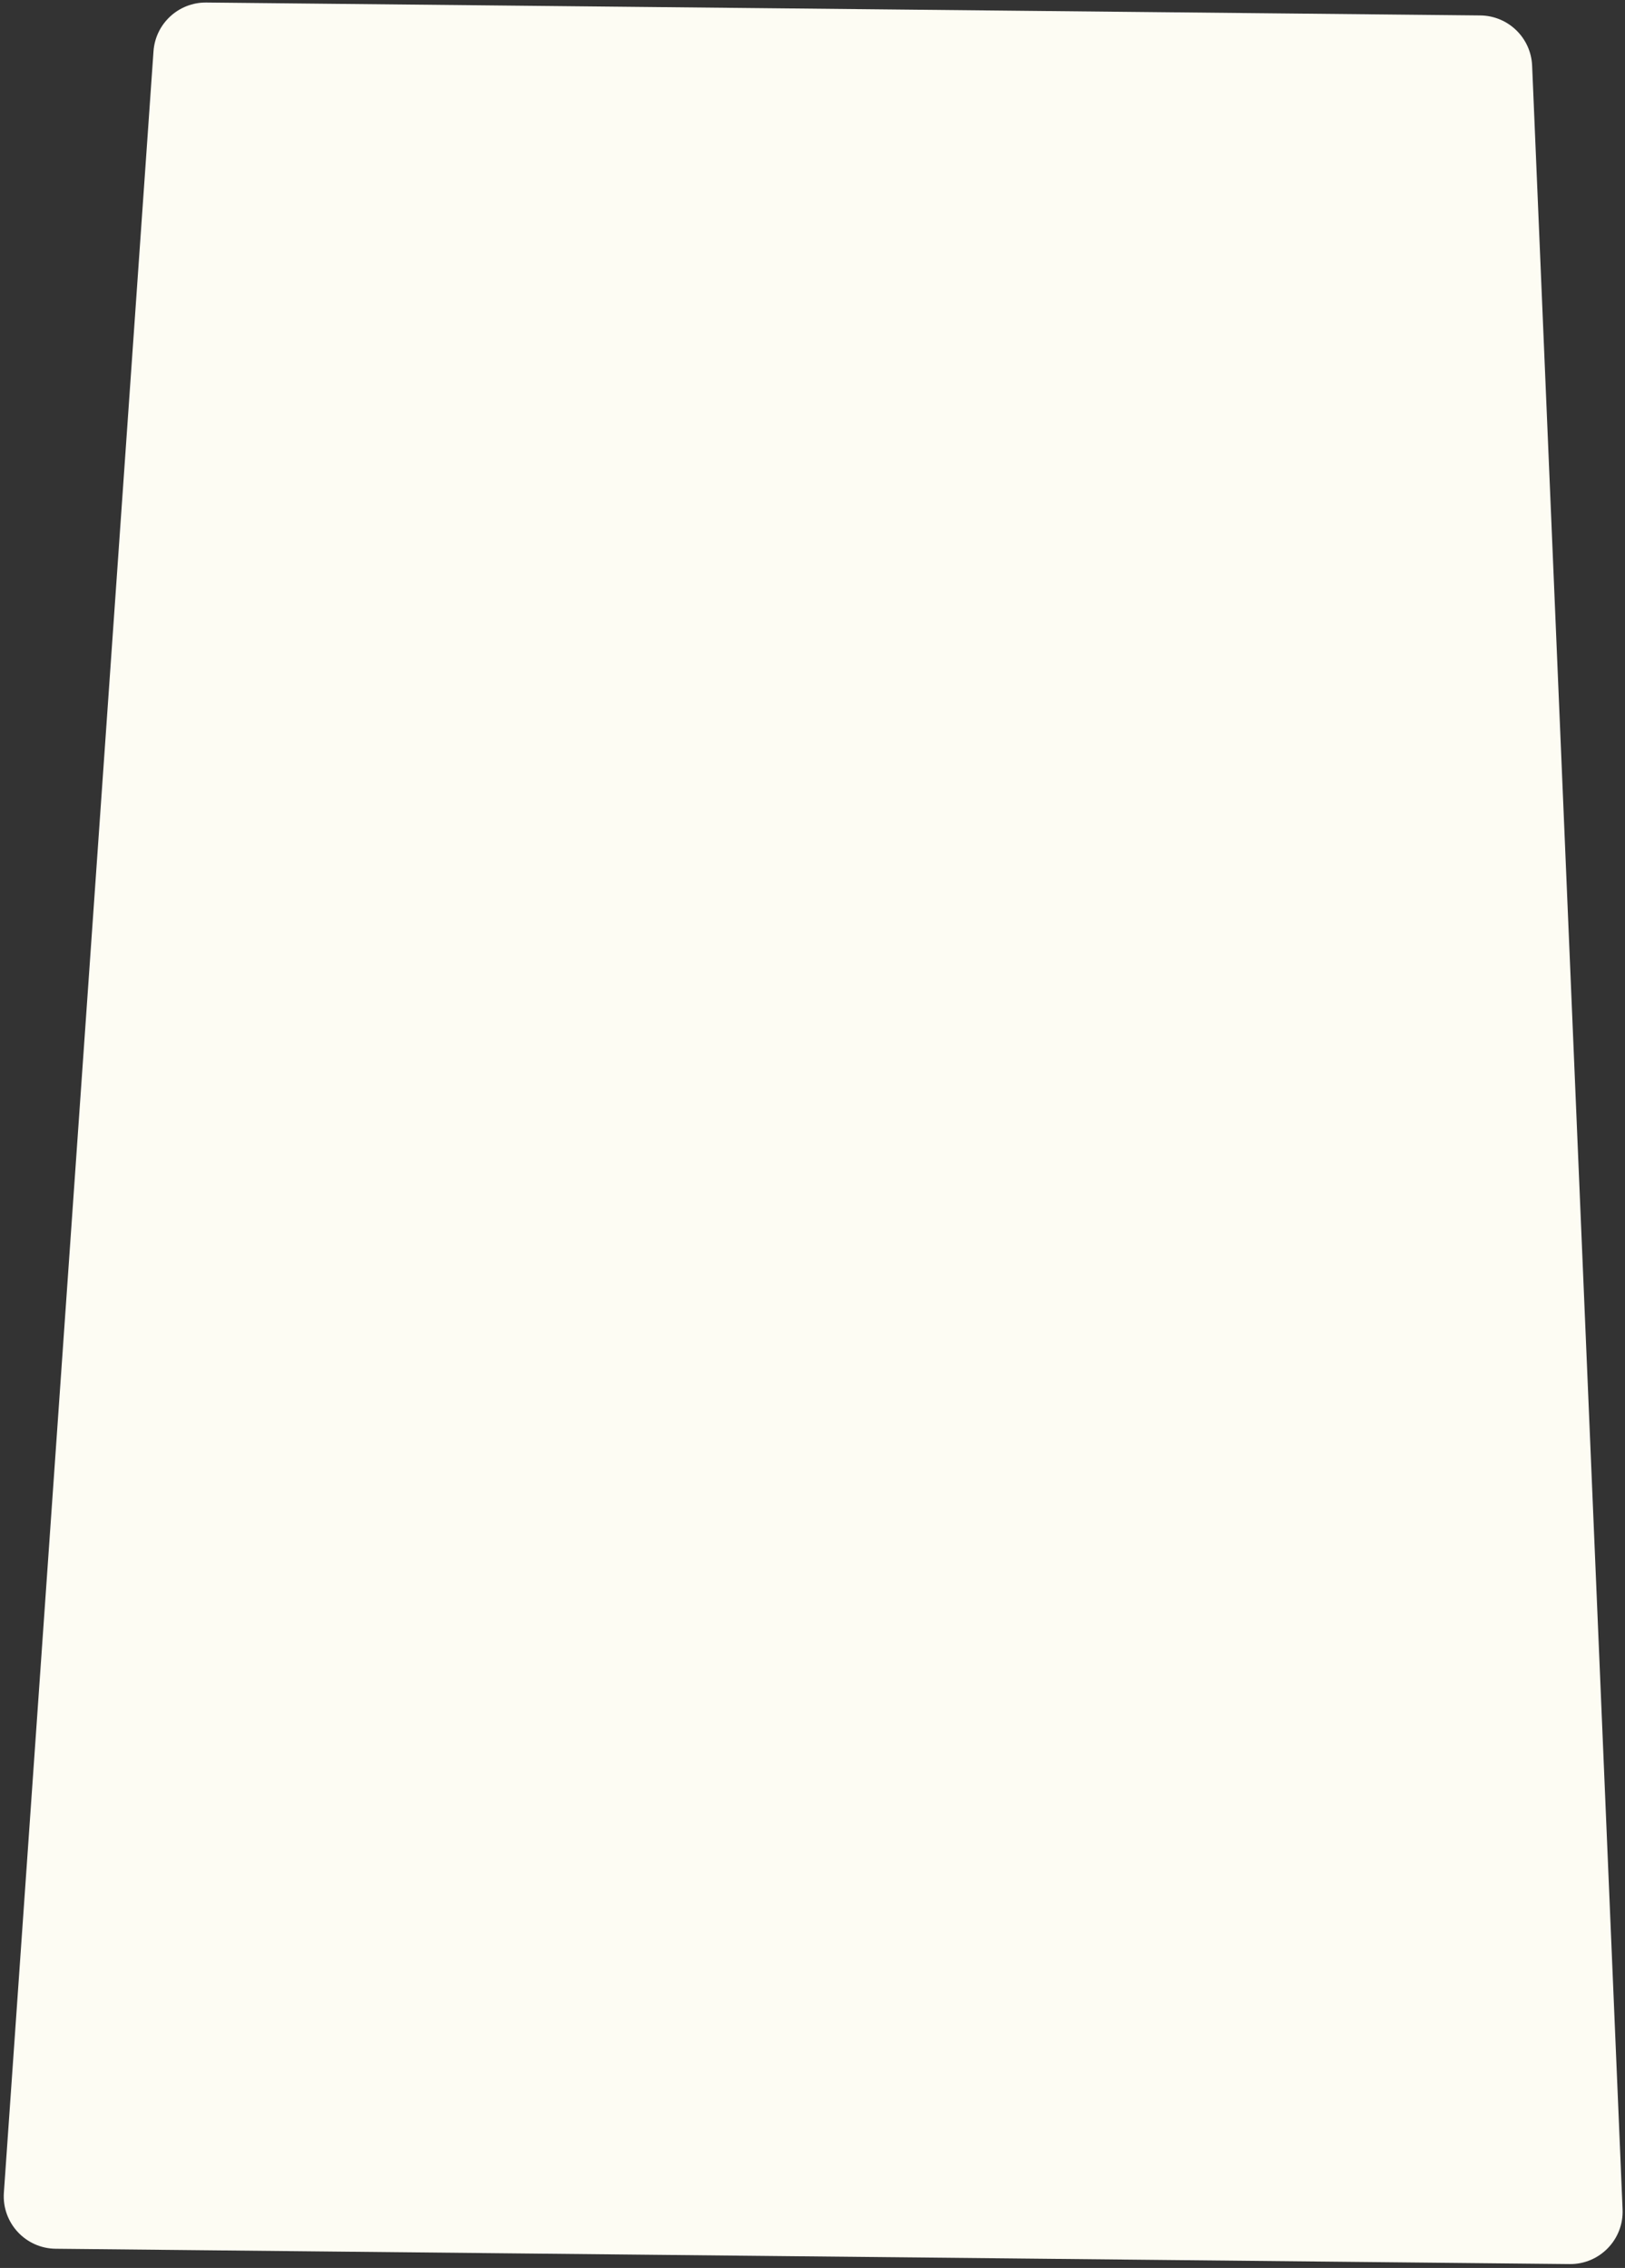 <svg width="248" height="346" viewBox="0 0 248 346" fill="none" xmlns="http://www.w3.org/2000/svg">
<rect x="0" y="0" width="248" height="346" fill="#333333" stroke="none"/>
<path d="M23.426 7.827C23.721 3.604 27.255 0.342 31.487 0.385L225.914 2.355C230.17 2.398 233.647 5.765 233.826 10.017L247.631 337.075C247.825 341.654 244.14 345.458 239.557 345.412L8.491 343.072C3.886 343.025 0.27 339.109 0.592 334.514L23.426 7.827Z" fill="#FDFCF3"/>
</svg>
